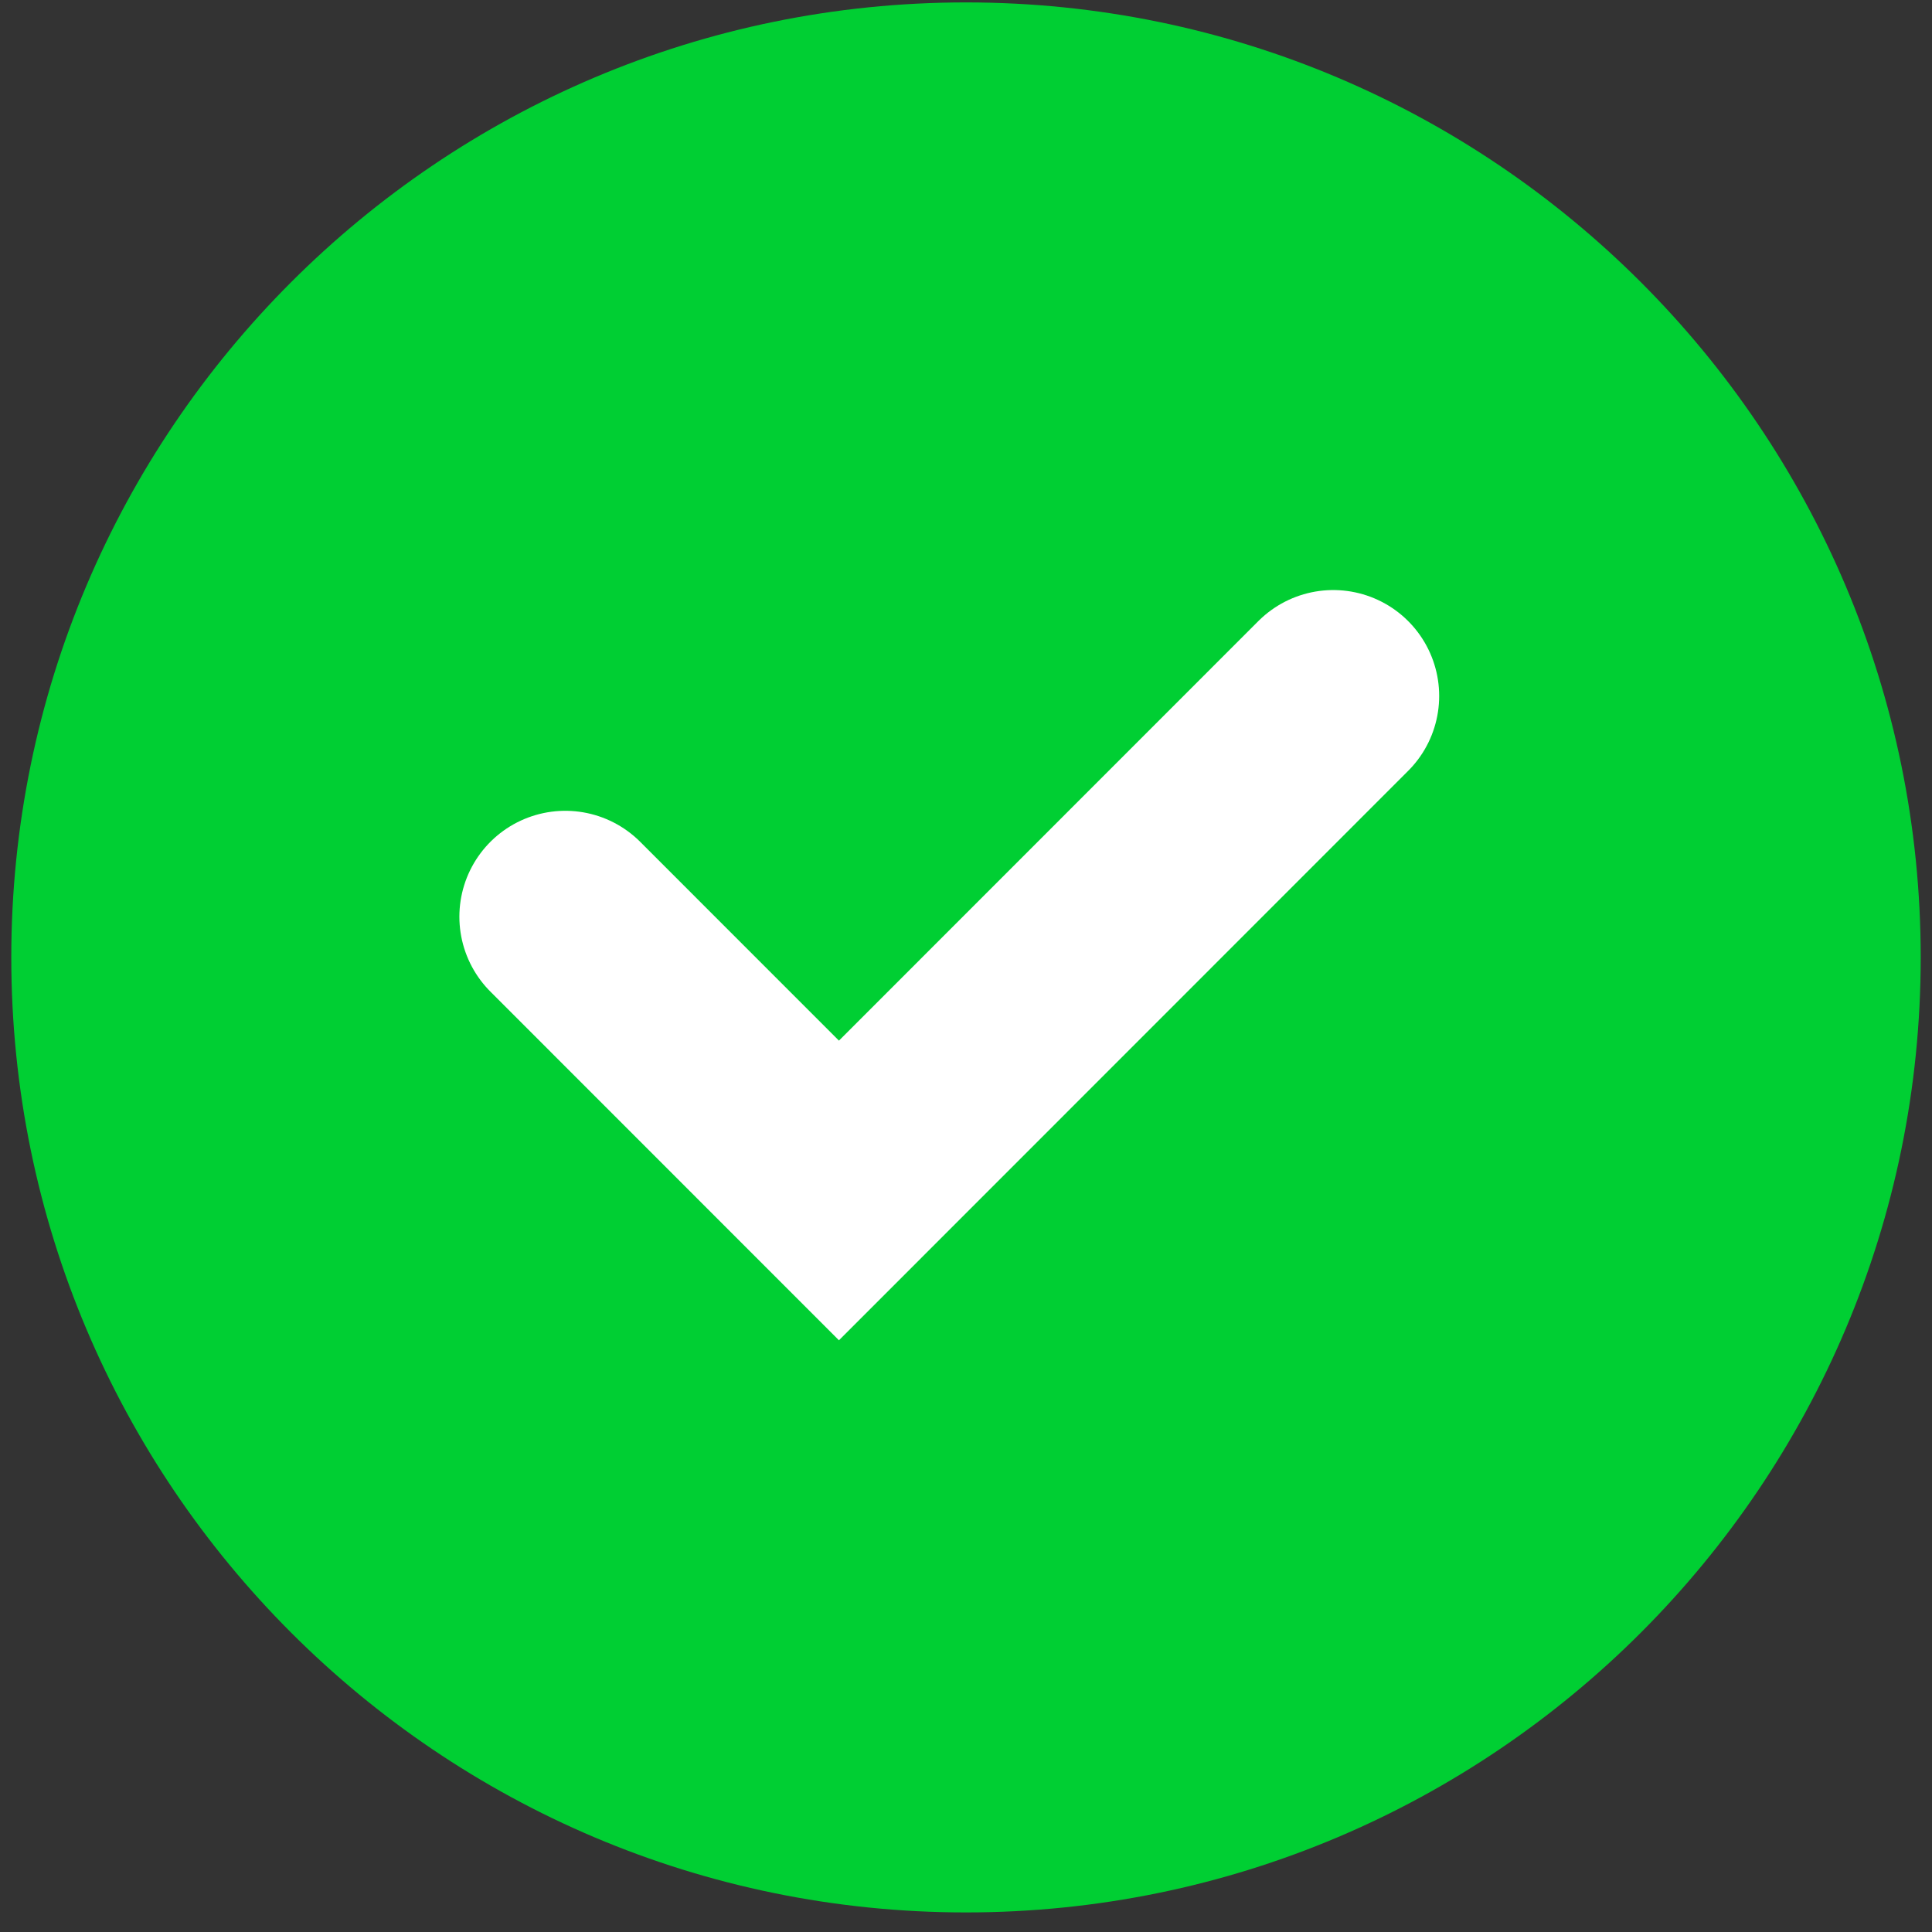 <svg width="77" height="77" viewBox="0 0 77 77" fill="none" xmlns="http://www.w3.org/2000/svg">
<rect x="0" y="0" width="77" height="77" fill="#333333" stroke="none"/>
<path d="M38.5 0.096C59.5 0.096 76.55 17.151 76.55 38.158C76.55 59.164 59.5 76.22 38.5 76.22C17.5 76.22 0.45 59.164 0.45 38.158C0.45 17.151 17.5 0.096 38.5 0.096Z" fill="#00CF33"/>
<path d="M22.53 36.536L33.436 47.446L53.137 27.738" stroke="white" stroke-width="8.443" stroke-linecap="round"/>
</svg>
